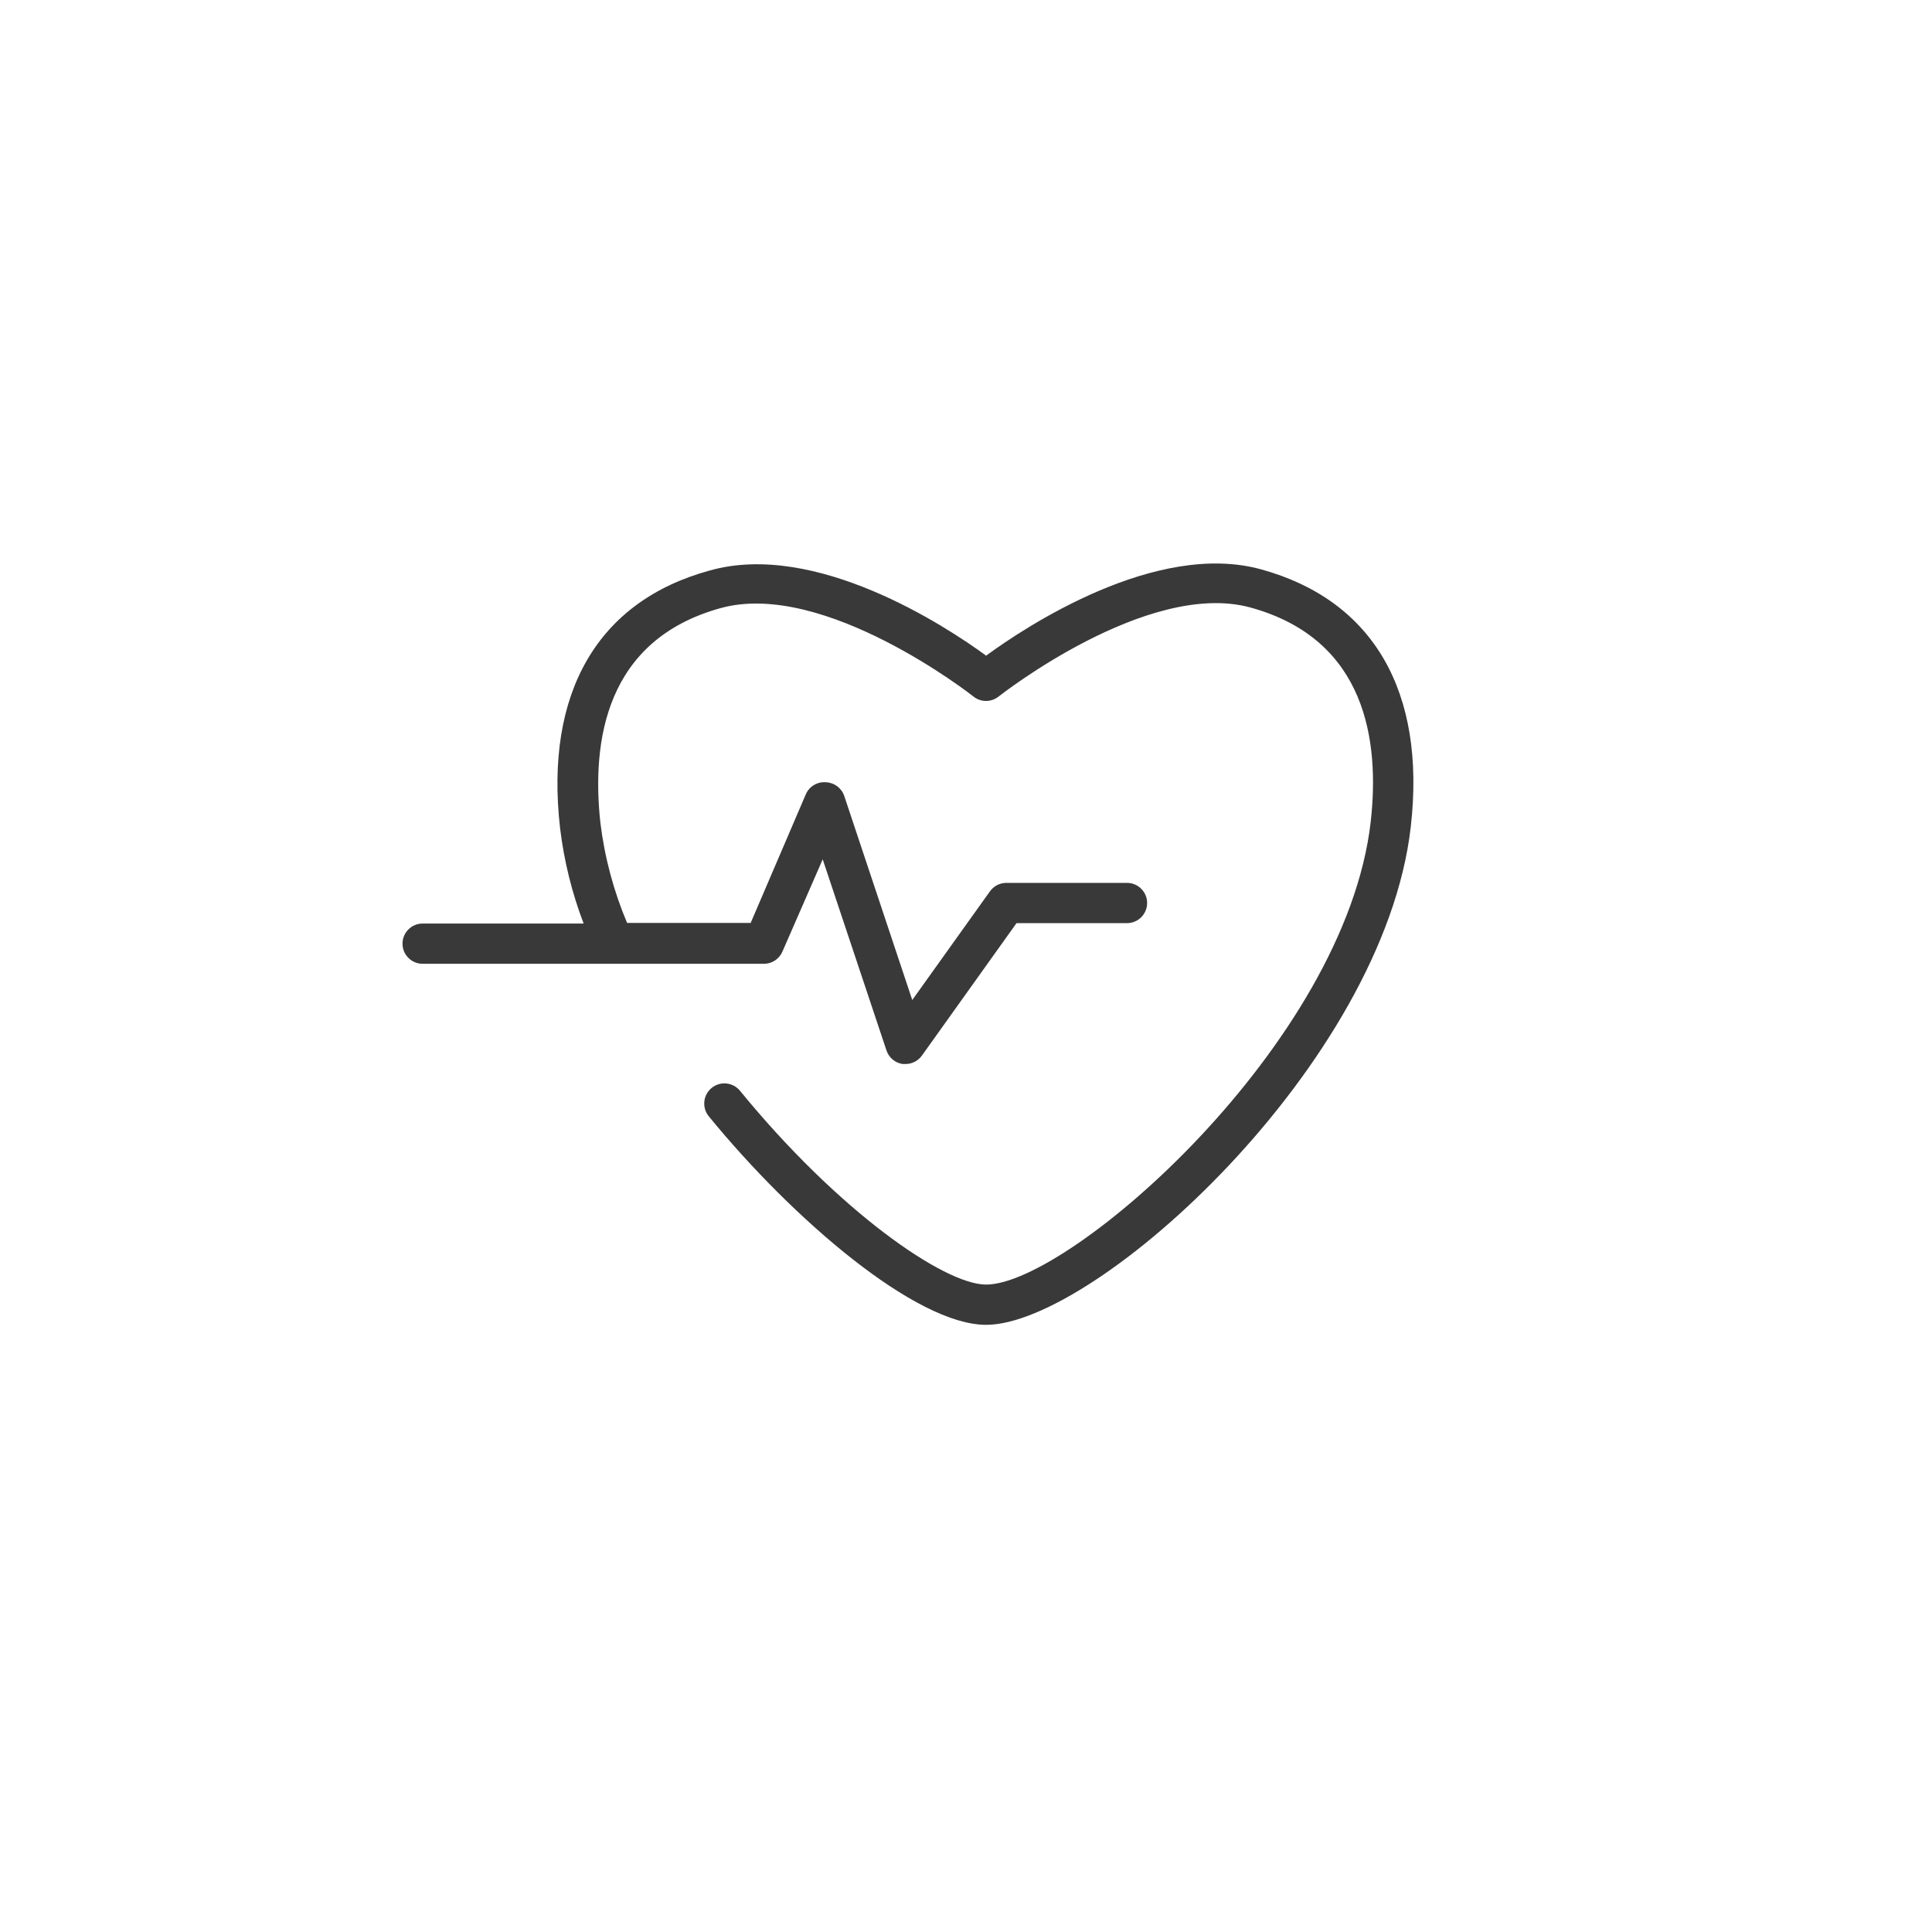 <?xml version="1.0" encoding="UTF-8"?>
<svg width="96px" height="96px" viewBox="0 0 96 96" version="1.1" xmlns="http://www.w3.org/2000/svg" xmlns:xlink="http://www.w3.org/1999/xlink">
    <title>pictograms/Weather &amp; More/serious_injuries</title>
    <g id="Symbols" stroke="none" stroke-width="1" fill="none" fill-rule="evenodd">
        <g id="pictograms/Weather-&amp;-More/serious-injuries" fill="#39393A">
            <path d="M70.1,41.09 C68.75,52.89 54.44,65.83 49,65.83 C45.52,65.83 39.43,60.62 35.22,55.47 C34.869,55.042 34.932,54.411 35.36,54.06 C35.788,53.709 36.419,53.772 36.77,54.2 C41.63,60.15 46.9,63.83 49,63.83 C53.13,63.83 66.85,51.89 68.11,40.83 C68.56,36.83 67.9,31.76 62.11,30.18 C57,28.81 49.7,34.55 49.62,34.61 C49.255,34.903 48.735,34.903 48.37,34.61 C48.3,34.55 40.97,28.81 35.83,30.21 C30.06,31.79 29.4,36.87 29.83,40.86 C30.038,42.581 30.486,44.263 31.16,45.86 L37.3,45.86 L40.04,39.47 C40.21,39.076 40.612,38.835 41.04,38.87 C41.455,38.886 41.817,39.156 41.95,39.55 L45.33,49.69 L49.19,44.29 C49.377,44.028 49.678,43.871 50,43.87 L56,43.87 C56.552,43.87 57,44.318 57,44.87 C57,45.422 56.552,45.87 56,45.87 L50.51,45.87 L45.81,52.45 C45.623,52.712 45.322,52.869 45,52.87 L44.85,52.87 C44.479,52.815 44.17,52.556 44.05,52.2 L40.88,42.7 L38.88,47.28 C38.724,47.65 38.361,47.89 37.96,47.89 L21,47.89 C20.448,47.89 20,47.442 20,46.89 C20,46.338 20.448,45.89 21,45.89 L29,45.89 C28.418,44.364 28.025,42.772 27.83,41.15 C27.06,34.42 29.7,29.87 35.26,28.35 C40.51,26.86 47,31.11 49,32.58 C51,31.11 57.46,26.86 62.66,28.29 C68.23,29.82 70.87,34.36 70.1,41.09 Z" id="●-Pictogram"></path>
        </g>
    </g>
</svg>